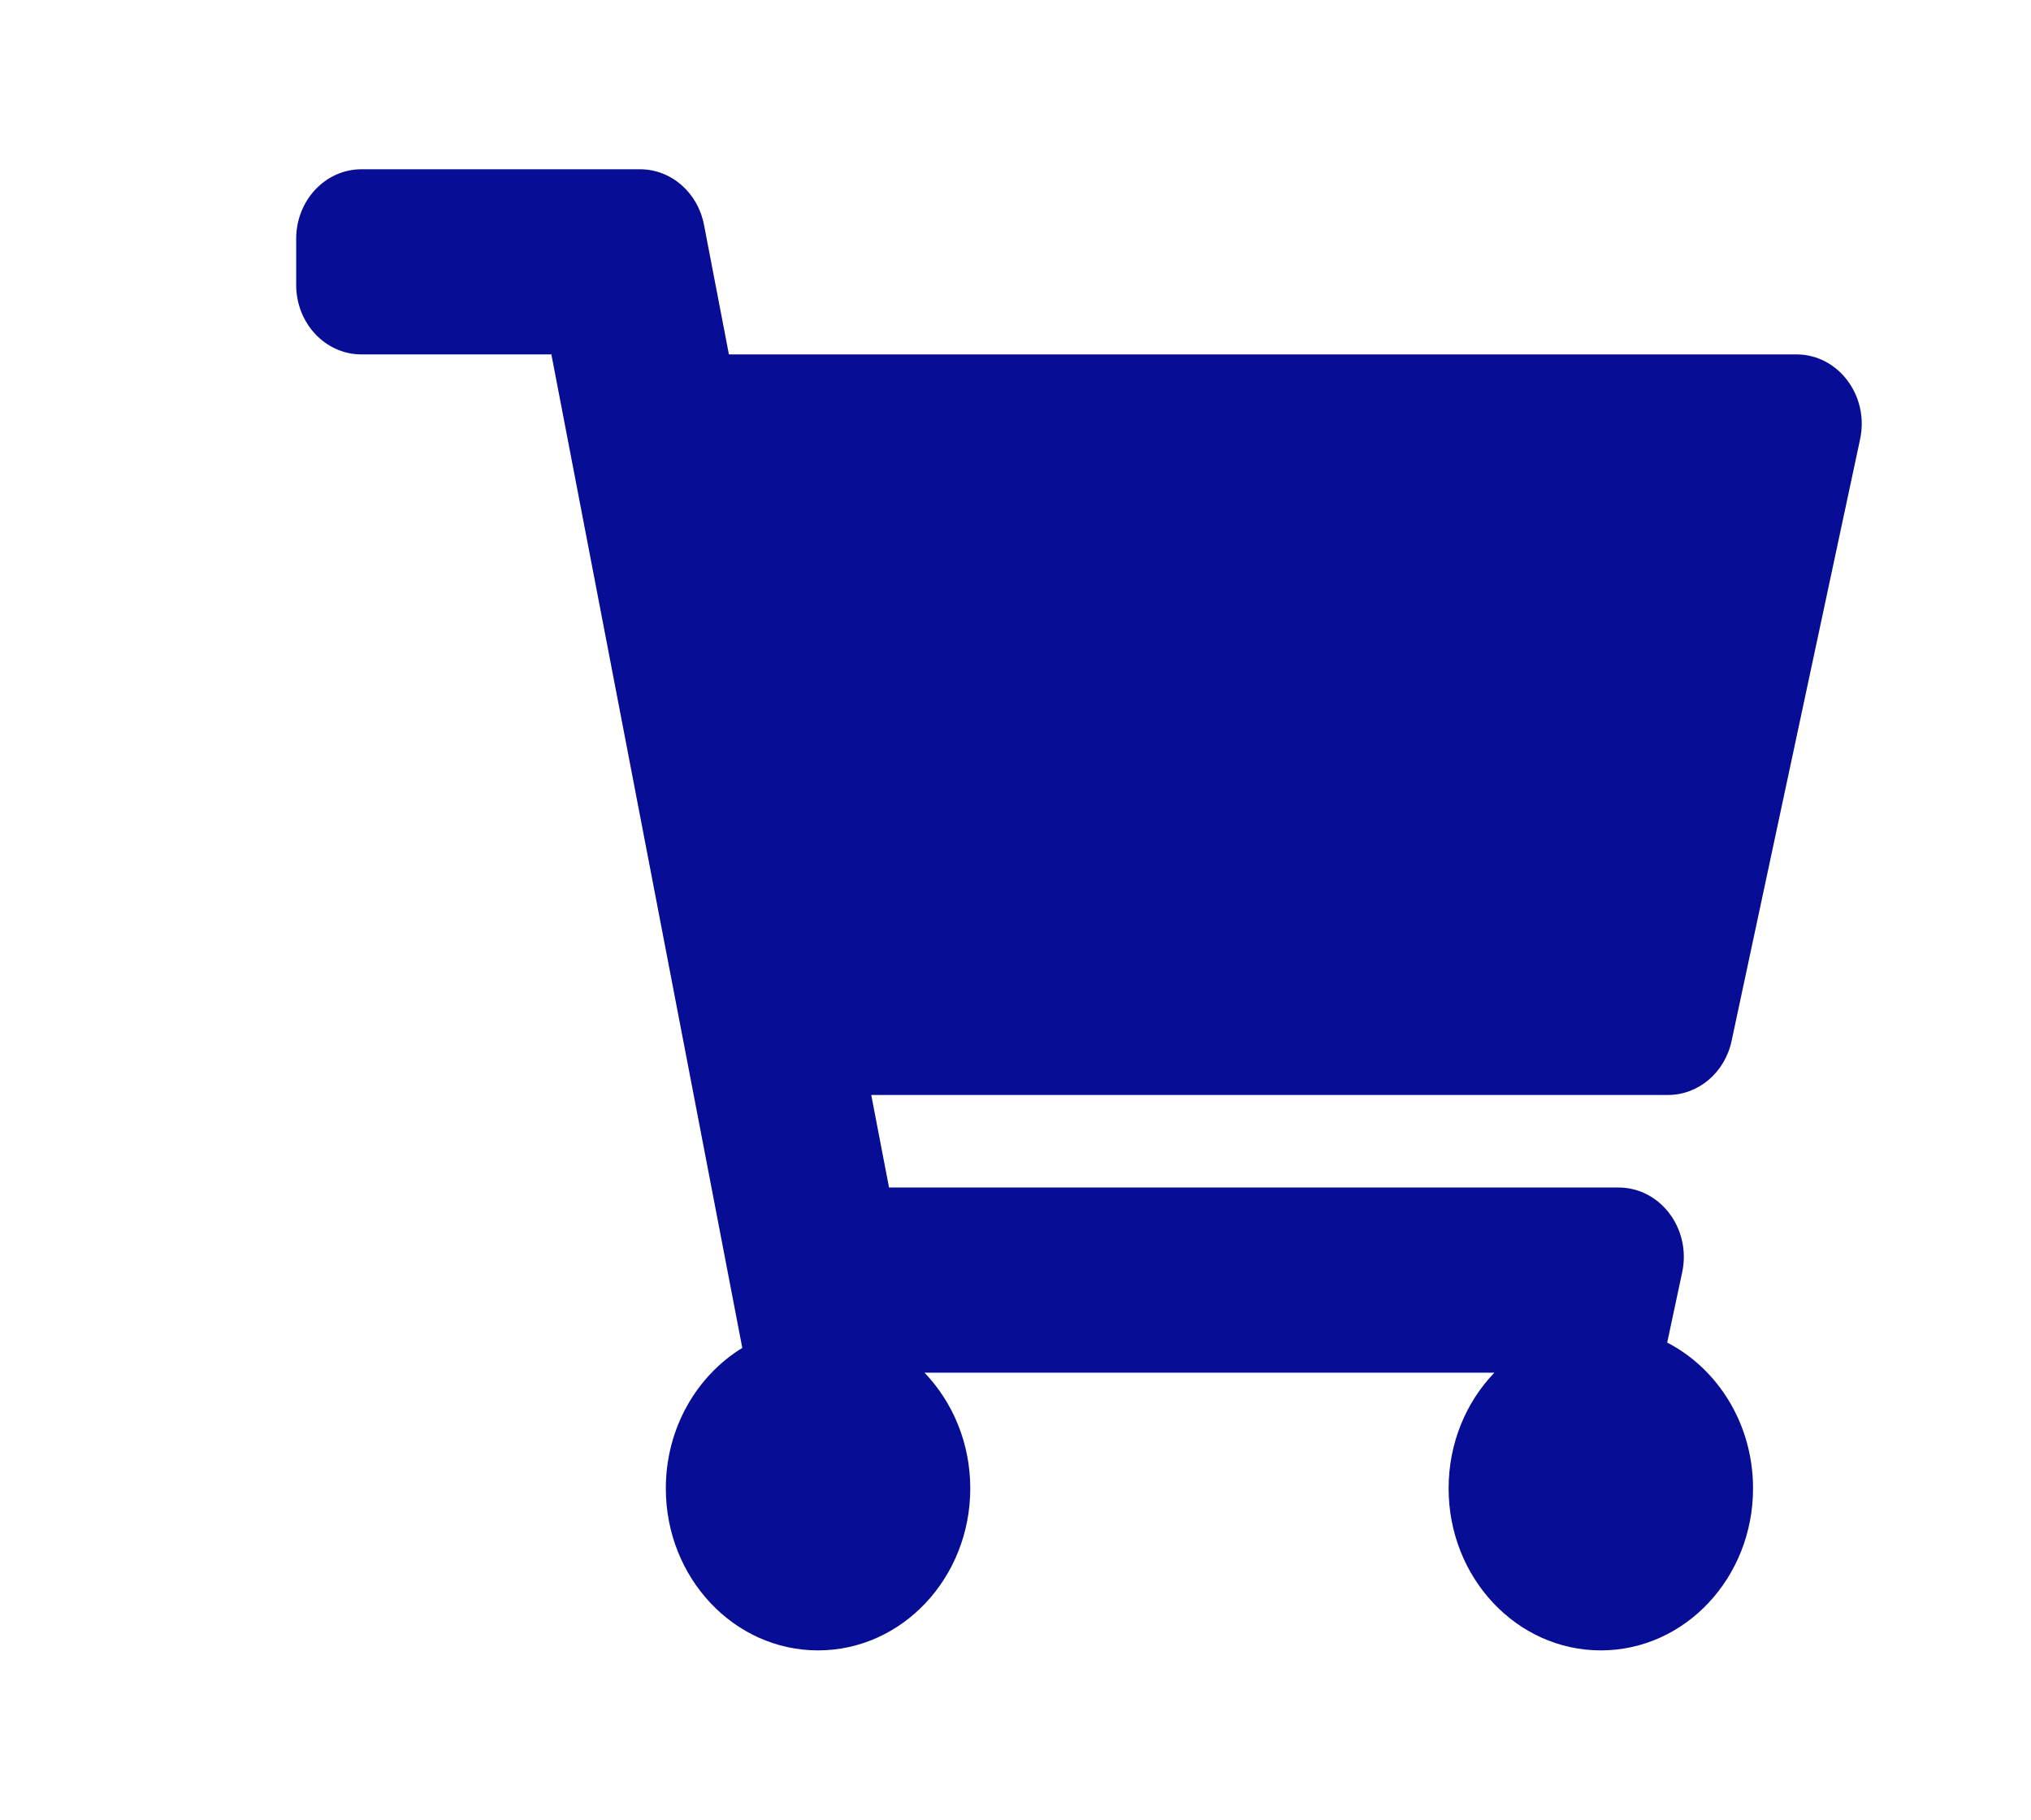 <svg width="48" height="43" viewBox="0 0 48 43" fill="none" xmlns="http://www.w3.org/2000/svg">
<g filter="url(#filter0_d_20_43)">
<path d="M33.924 24.598L36.961 10.379C37.18 9.353 36.447 8.375 35.458 8.375H10.227L9.638 5.312C9.491 4.548 8.86 4 8.128 4H1.542C0.69 4 0 4.735 0 5.641V6.734C0 7.64 0.69 8.375 1.542 8.375H6.031L10.543 31.852C9.464 32.513 8.736 33.752 8.736 35.172C8.736 37.286 10.347 39 12.333 39C14.32 39 15.931 37.286 15.931 35.172C15.931 34.1 15.516 33.132 14.85 32.438H28.317C27.65 33.132 27.236 34.1 27.236 35.172C27.236 37.286 28.847 39 30.833 39C32.82 39 34.431 37.286 34.431 35.172C34.431 33.656 33.603 32.346 32.402 31.726L32.756 30.067C32.976 29.04 32.242 28.062 31.253 28.062H14.011L13.591 25.875H32.421C33.141 25.875 33.765 25.345 33.924 24.598Z" fill="#080D95"/>
</g>
<defs>
<filter id="filter0_d_20_43" x="0" y="0" width="48" height="43" filterUnits="userSpaceOnUse" color-interpolation-filters="sRGB">
<feFlood flood-opacity="0" result="BackgroundImageFix"/>
<feColorMatrix in="SourceAlpha" type="matrix" values="0 0 0 0 0 0 0 0 0 0 0 0 0 0 0 0 0 0 127 0" result="hardAlpha"/>
<feOffset dx="7"/>
<feGaussianBlur stdDeviation="2"/>
<feComposite in2="hardAlpha" operator="out"/>
<feColorMatrix type="matrix" values="0 0 0 0 0 0 0 0 0 0 0 0 0 0 0 0 0 0 0.25 0"/>
<feBlend mode="normal" in2="BackgroundImageFix" result="effect1_dropShadow_20_43"/>
<feBlend mode="normal" in="SourceGraphic" in2="effect1_dropShadow_20_43" result="shape"/>
</filter>
</defs>
</svg>
